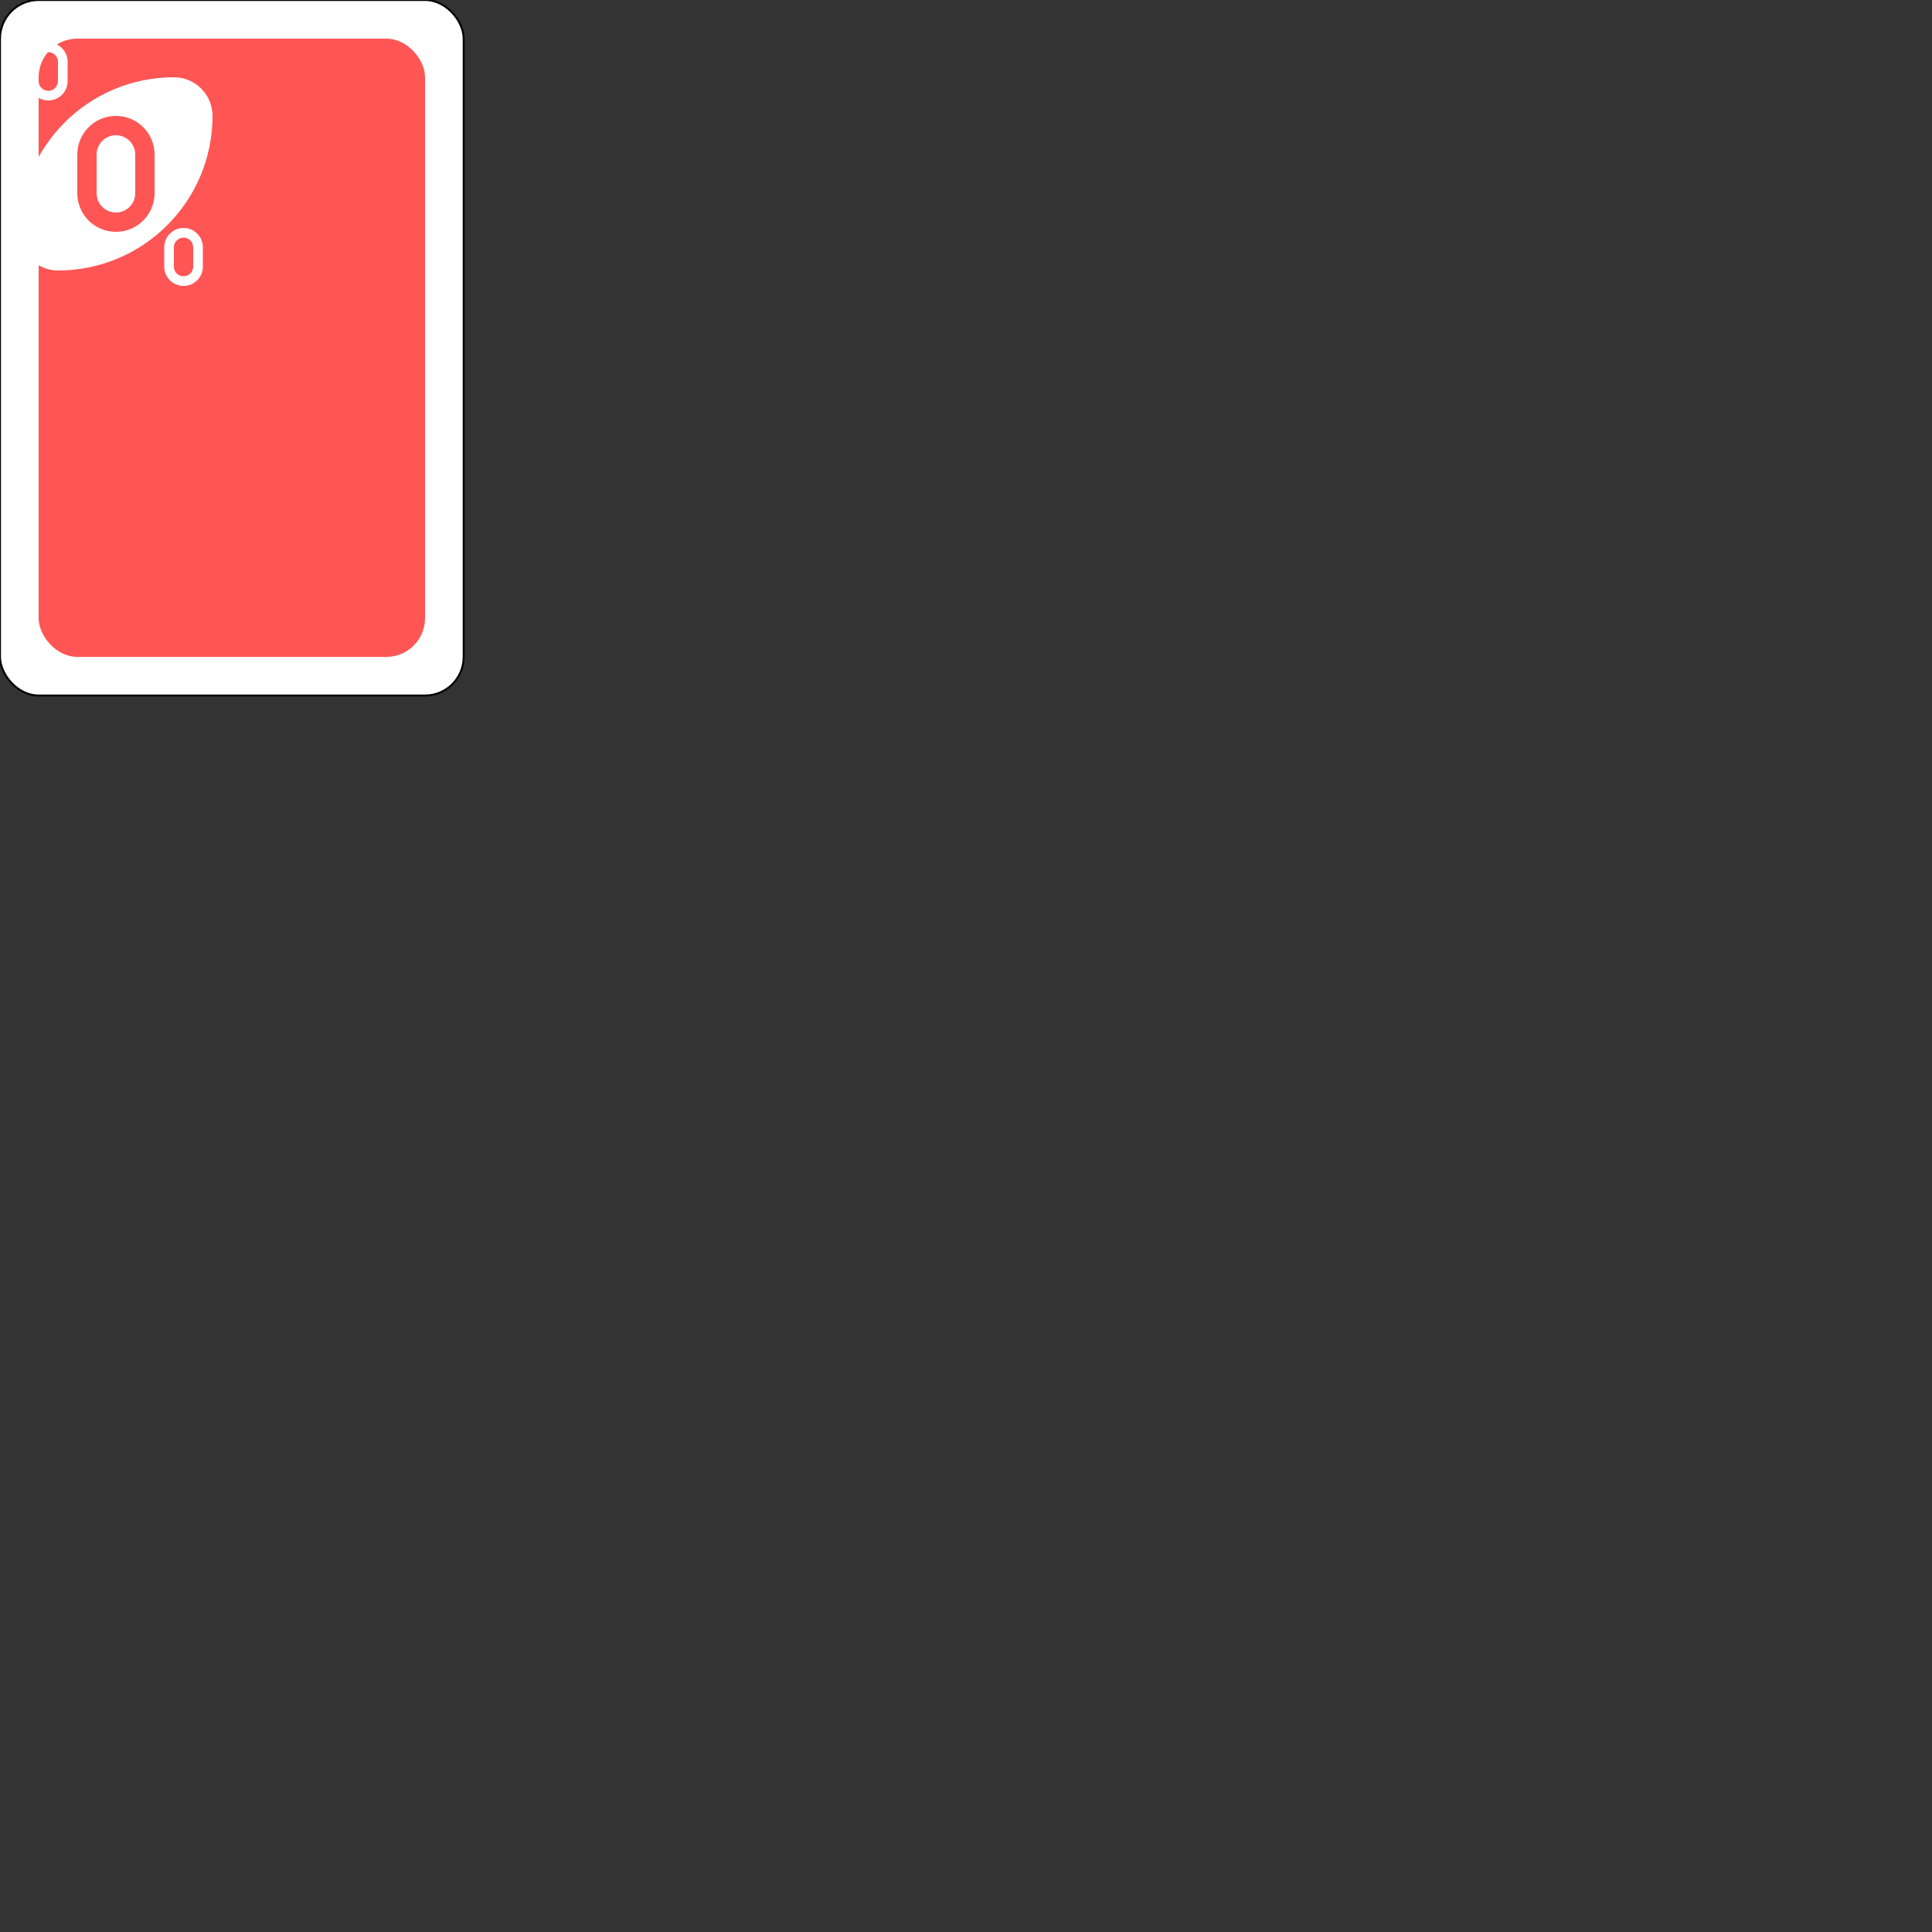 <?xml version="1.0" encoding="UTF-8" standalone="no"?>
<!-- Created with Inkscape (http://www.inkscape.org/) -->

<svg
   xmlns:dc="http://purl.org/dc/elements/1.1/"
   xmlns:cc="http://creativecommons.org/ns#"
   xmlns:rdf="http://www.w3.org/1999/02/22-rdf-syntax-ns#"
   xmlns:svg="http://www.w3.org/2000/svg"
   xmlns="http://www.w3.org/2000/svg"
   version="1.1"
   width="500"
   height="500"
   id="svg2">
      <rect width="100%" height="100%" fill="#333333" stroke="none"/>
      <rect width="120" height="180" rx="10" ry="10" x="0" y="0" id="rect2987-1" style="fill:#ffffff;fill-opacity:1;fill-rule:evenodd;stroke:#000000;stroke-width:0.5;stroke-miterlimit:4;stroke-dasharray:none"/>
      <rect width="100" height="160" rx="10" ry="10" x="10" y="10" id="rect3757-5" style="fill:#ff5555;fill-opacity:1;fill-rule:evenodd;stroke:none"/>
      <path d="m 45,20 c -22.09,0 -40,17.9 -40,40 0,5.5 4.47,10 10,10 22.09,0 40,-17.9 40,-40 0,-5.52 -4.47,-10 -10,-10 z" id="path3773-0-4-8-4-2" style="fill:#ffffff;fill-opacity:1;fill-rule:evenodd;stroke:none"/>
      <path d="m 30,30 c -5.52,0 -10,4.47 -10,10 l 0,10 c 0,5.52 4.47,10 10,10 5.52,0 10,-4.47 10,-10 l 0,-10 c 0,-5.52 -4.47,-10 -10,-10 z m 0,5 c 2.76,0 5,2.23 5,5 l 0,10 c 0,2.76 -2.23,5 -5,5 -2.76,0 -5,-2.23 -5,-5 l 0,-10 c 0,-2.76 2.23,-5 5,-5 z" id="path3962-7" style="fill:#ff5555;fill-opacity:1;fill-rule:evenodd;stroke:none"/>
      <path d="m 12.5,11 c -2.76,0 -5,2.23 -5,5 l 0,5 c 0,2.76 2.23,5 5,5 2.76,0 5,-2.23 5,-5 l 0,-5 c 0,-2.76 -2.23,-5 -5,-5 z m 0,2.5 c 1.38,0 2.5,1.11 2.5,2.5 l 0,5 c 0,1.38 -1.11,2.5 -2.5,2.5 -1.38,0 -2.5,-1.11 -2.5,-2.5 l 0,-5 c 0,-1.38 1.11,-2.5 2.5,-2.5 z" id="path3962-7-1" style="fill:#ffffff;fill-opacity:1;fill-rule:evenodd;stroke:none"/>
      <path d="m 47.5,59 c -2.76,0 -5,2.23 -5,5 l 0,5 c 0,2.76 2.23,5 5,5 2.76,0 5,-2.23 5,-5 l 0,-5 c 0,-2.76 -2.23,-5 -5,-5 z m 0,2.5 c 1.38,0 2.5,1.11 2.5,2.5 l 0,5 c 0,1.38 -1.11,2.5 -2.5,2.5 -1.38,0 -2.5,-1.11 -2.5,-2.5 l 0,-5 c 0,-1.38 1.11,-2.5 2.5,-2.5 z" id="path3962-7-1-2" style="fill:#ffffff;fill-opacity:1;fill-rule:evenodd;stroke:none"/>
    </svg>